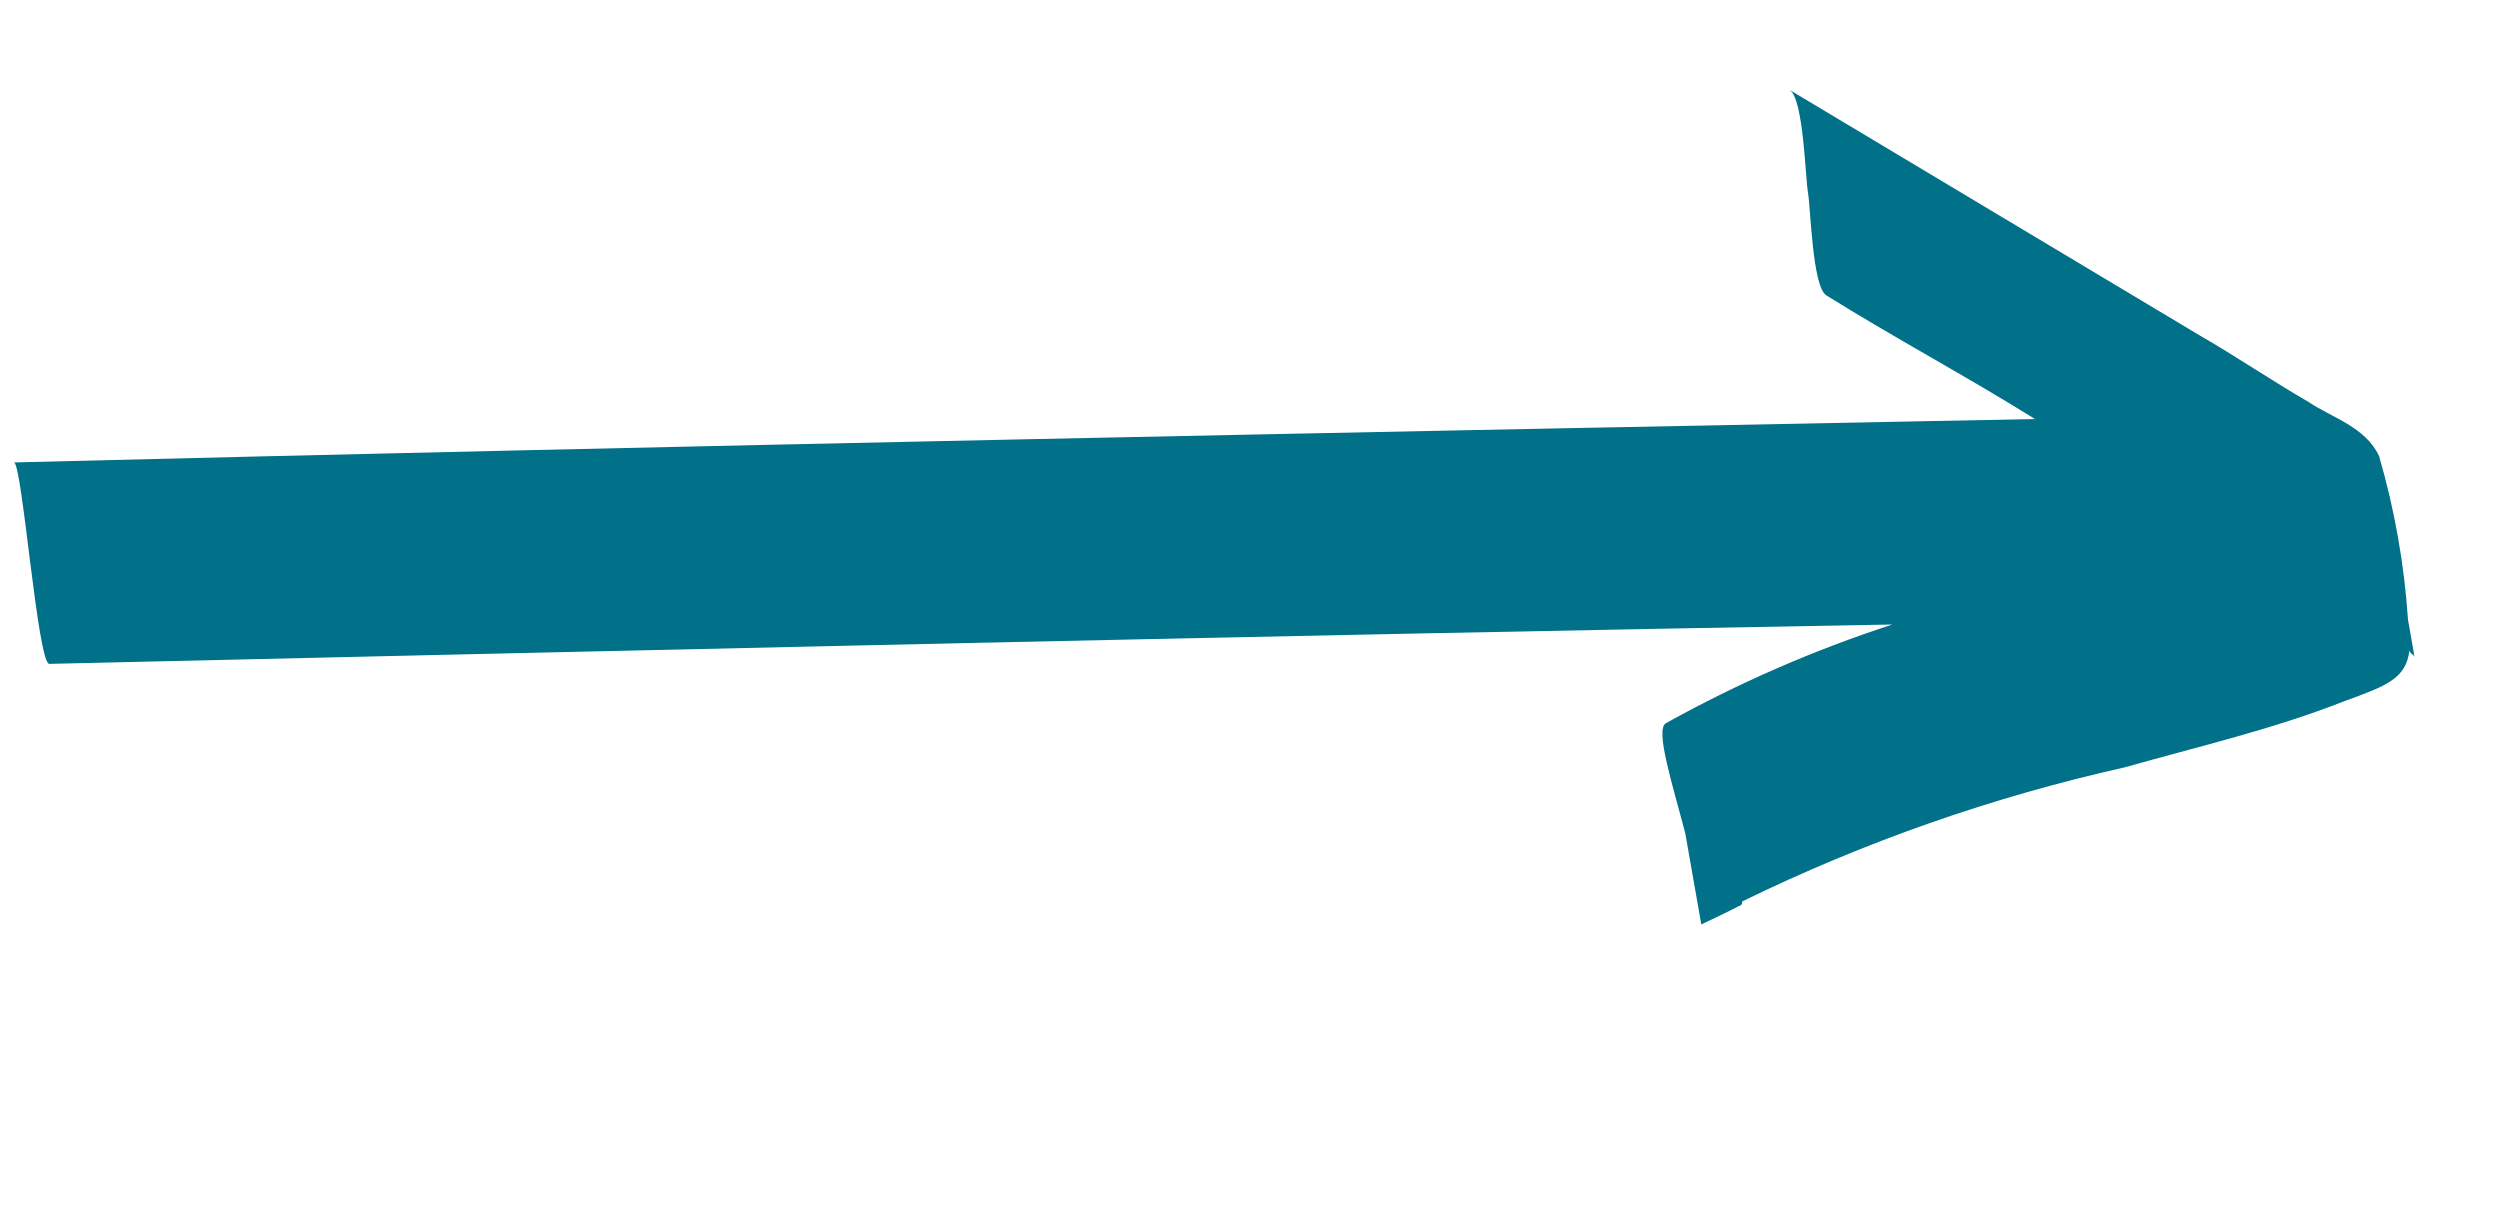 <svg width="31" height="15" viewBox="0 0 31 15" fill="none" xmlns="http://www.w3.org/2000/svg">
<g clip-path="url(#clip0)">
<path d="M20.898 10.336C20.741 9.732 20.519 9.043 20.657 8.968C21.551 8.471 22.491 8.061 23.465 7.744C15.826 7.878 8.195 8.058 0.614 8.232C0.468 8.257 0.276 5.742 0.173 5.734C8.505 5.526 16.895 5.357 25.234 5.196C24.383 4.665 23.493 4.191 22.644 3.661C22.473 3.545 22.452 2.577 22.419 2.388C22.385 2.199 22.365 1.231 22.193 1.116L27.269 4.155C27.721 4.415 28.176 4.724 28.627 4.985C28.912 5.177 29.336 5.296 29.501 5.657C29.693 6.317 29.813 6.997 29.859 7.683L29.942 8.154C29.934 8.107 29.886 8.115 29.877 8.064C29.836 8.411 29.601 8.502 29.079 8.691C28.184 9.044 27.263 9.255 26.351 9.514C24.709 9.881 23.115 10.439 21.603 11.178C21.604 11.184 21.604 11.191 21.603 11.197C21.601 11.204 21.599 11.21 21.595 11.215C21.591 11.22 21.587 11.225 21.581 11.228C21.576 11.232 21.57 11.234 21.563 11.235C21.425 11.308 21.239 11.394 21.096 11.463L20.898 10.336Z" fill="#007189"/>
</g>
<defs>
<clipPath id="clip0">
<rect width="30.296" height="14.884" fill="white"/>
</clipPath>
</defs>
</svg>

